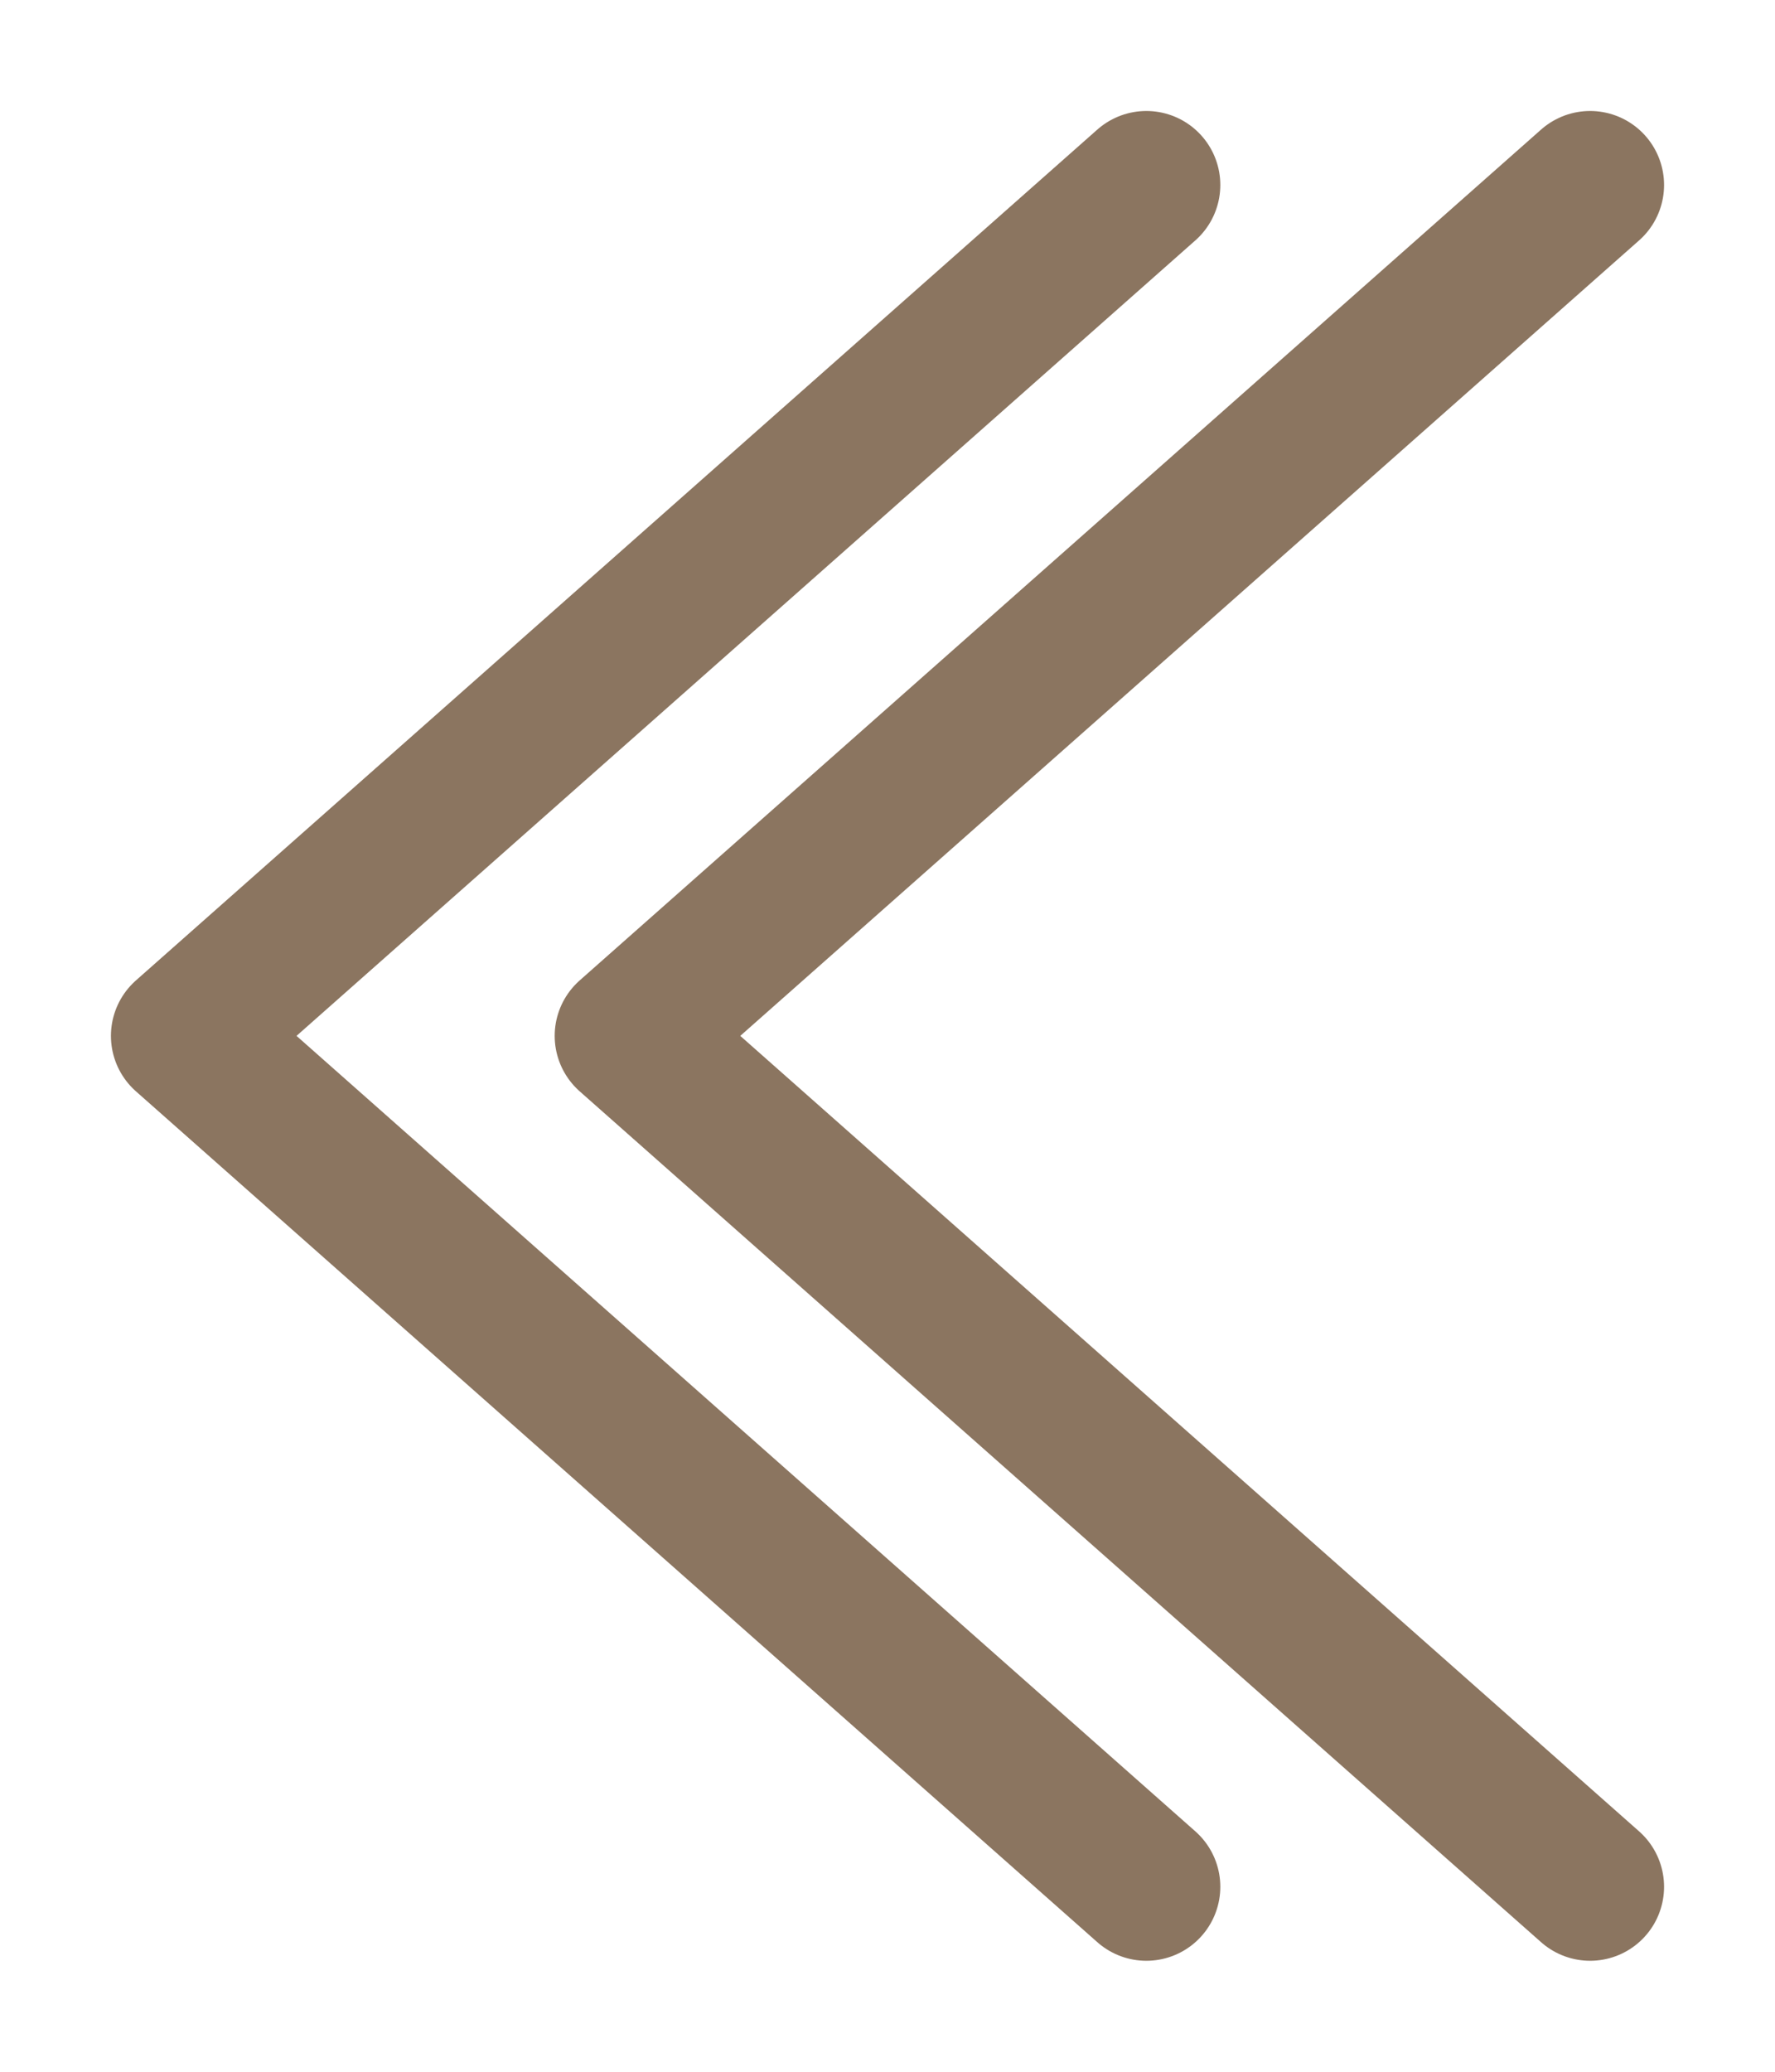 <svg width="12" height="14" viewBox="0 0 12 14" fill="none" xmlns="http://www.w3.org/2000/svg">
<path d="M7.75 1.25L1.25 7L7.75 12.75" stroke="#8B7560" stroke-linecap="round" stroke-linejoin="round"/>
<path d="M10.75 1.25L4.25 7L10.75 12.75" stroke="#8B7560" stroke-linecap="round" stroke-linejoin="round"/>
</svg>
